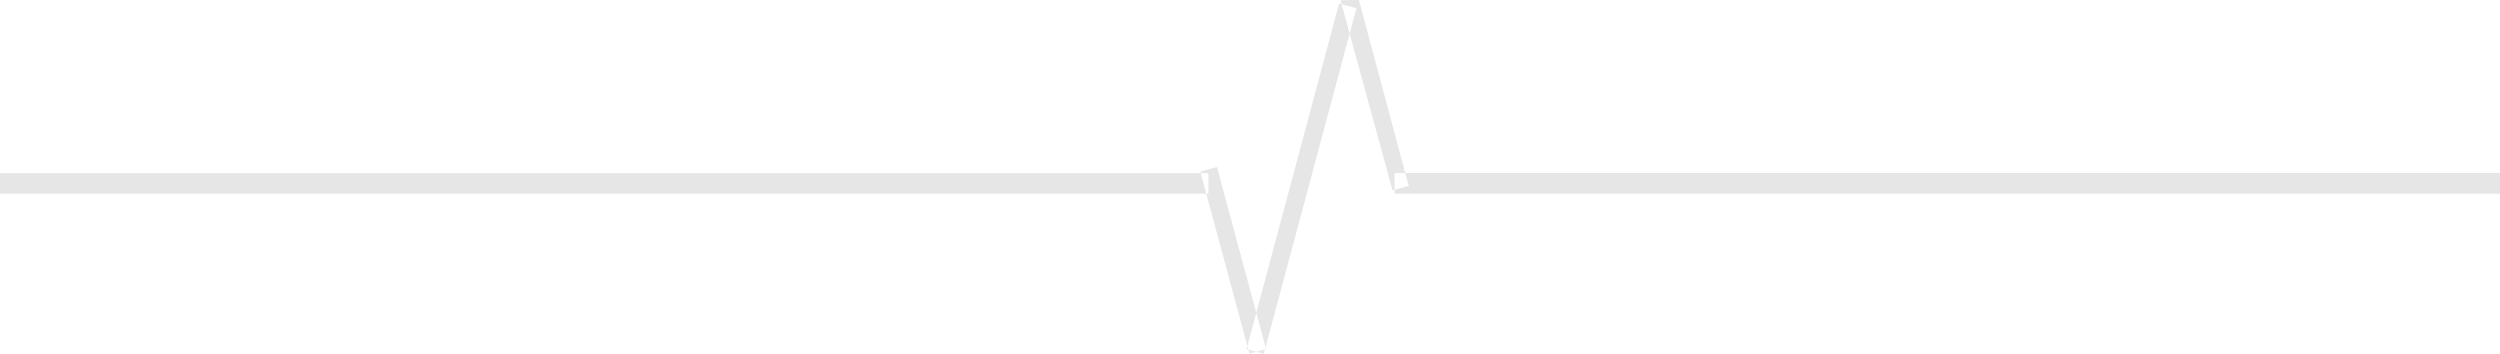 <svg xmlns="http://www.w3.org/2000/svg" width="241.94" height="34.25" viewBox="0 0 241.94 34.25">
  <defs>
    <style>
      .cls-1 {
        fill: #e6e6e6;
        fill-rule: evenodd;
      }
    </style>
  </defs>
  <path id="Shape_4_copy_9" data-name="Shape 4 copy 9" class="cls-1" d="M1118.94,1672v-2.01H1011.96V1672h106.98Zm-110.67-17.95-1.68-.45-8.956,33.44,1.672,0.45Zm-14.326,17.94v-1.98H877v1.98H993.944Zm17.816-.33,1.57-.41-4.82-18-1.78.02Zm-13.845,15.81,1.613-.43-4.754-17.62-1.614.43Z" transform="translate(-877 -1653.25)"/>
</svg>

